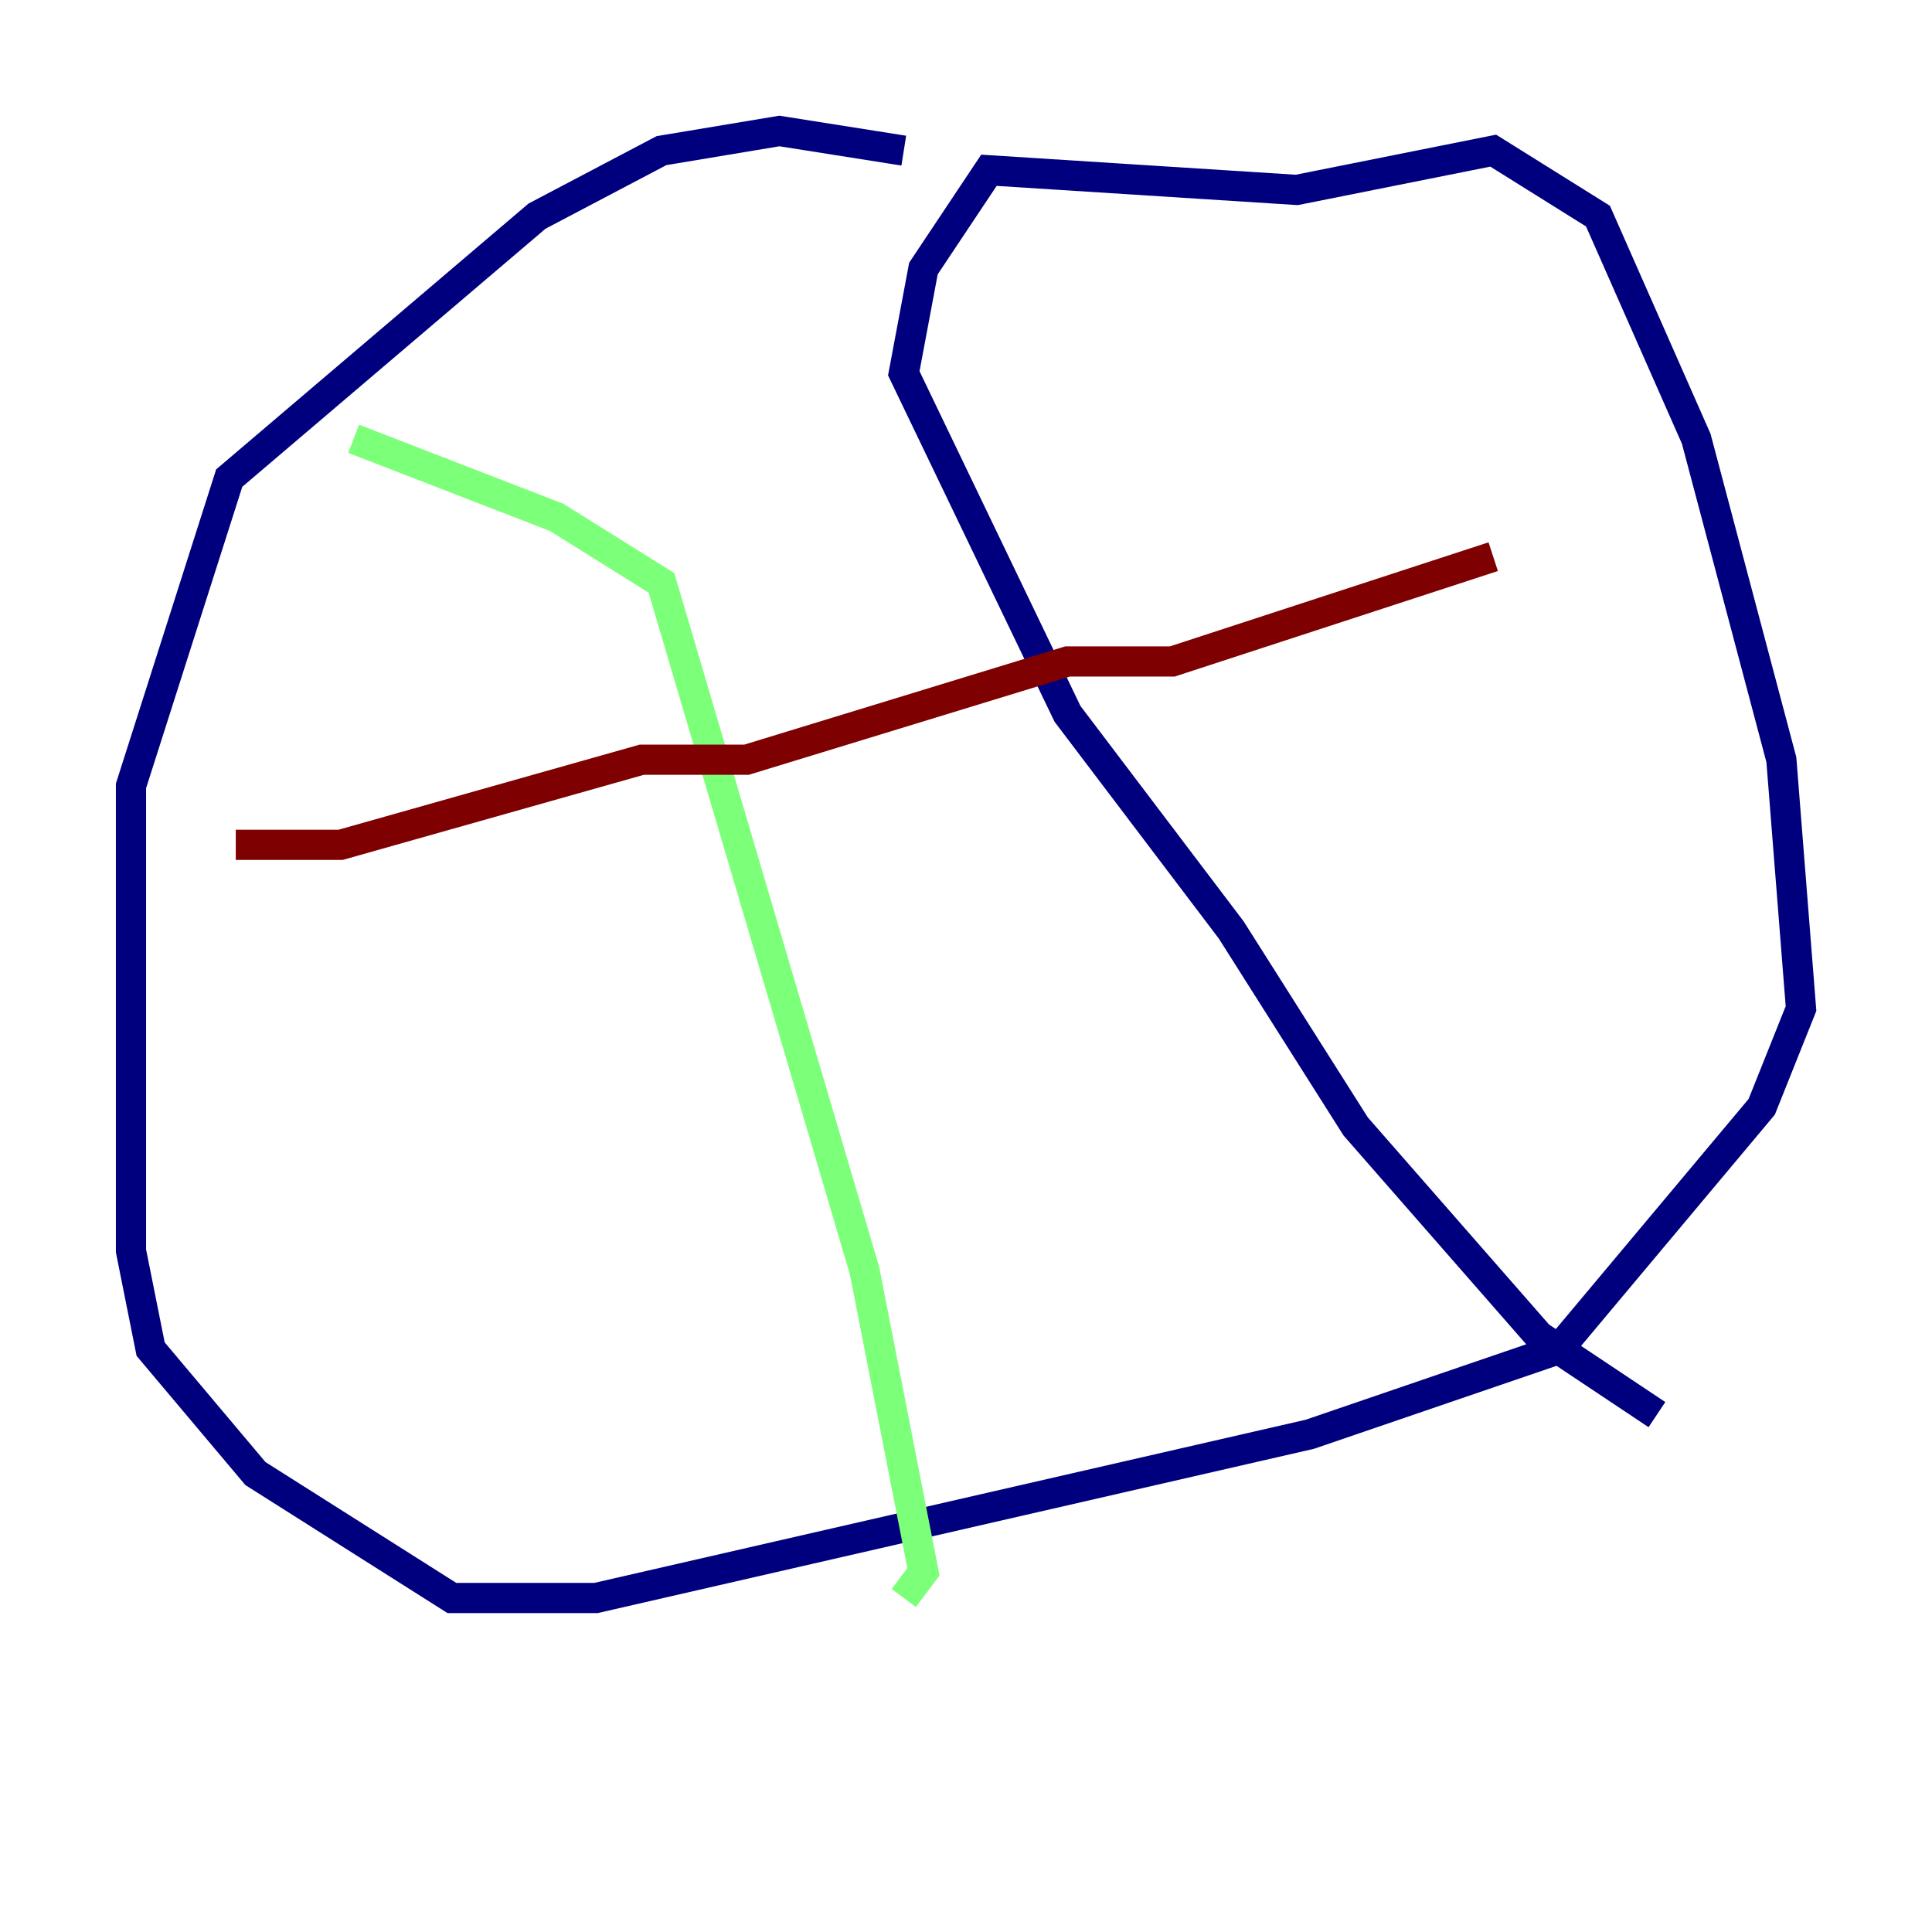 <?xml version="1.0" encoding="utf-8" ?>
<svg baseProfile="tiny" height="128" version="1.2" viewBox="0,0,128,128" width="128" xmlns="http://www.w3.org/2000/svg" xmlns:ev="http://www.w3.org/2001/xml-events" xmlns:xlink="http://www.w3.org/1999/xlink"><defs /><polyline fill="none" points="59.878,9.98 51.634,8.678 43.824,9.98 35.58,14.319 15.186,31.675 8.678,52.068 8.678,82.875 9.98,89.383 16.922,97.627 29.939,105.871 39.485,105.871 86.78,95.024 103.268,89.383 116.719,73.329 119.322,66.82 118.02,50.332 112.38,29.071 105.871,14.319 98.929,9.98 85.912,12.583 65.519,11.281 61.18,17.79 59.878,24.732 70.725,47.295 81.573,61.614 89.817,74.63 101.966,88.515 109.776,93.722" stroke="#00007f" stroke-width="2" /><polyline fill="none" points="23.43,29.071 36.881,34.278 43.824,38.617 57.275,84.176 61.18,104.136 59.878,105.871" stroke="#7cff79" stroke-width="2" /><polyline fill="none" points="15.62,55.973 22.563,55.973 42.522,50.332 49.464,50.332 70.725,43.824 77.668,43.824 98.929,36.881" stroke="#7f0000" stroke-width="2" /></svg>